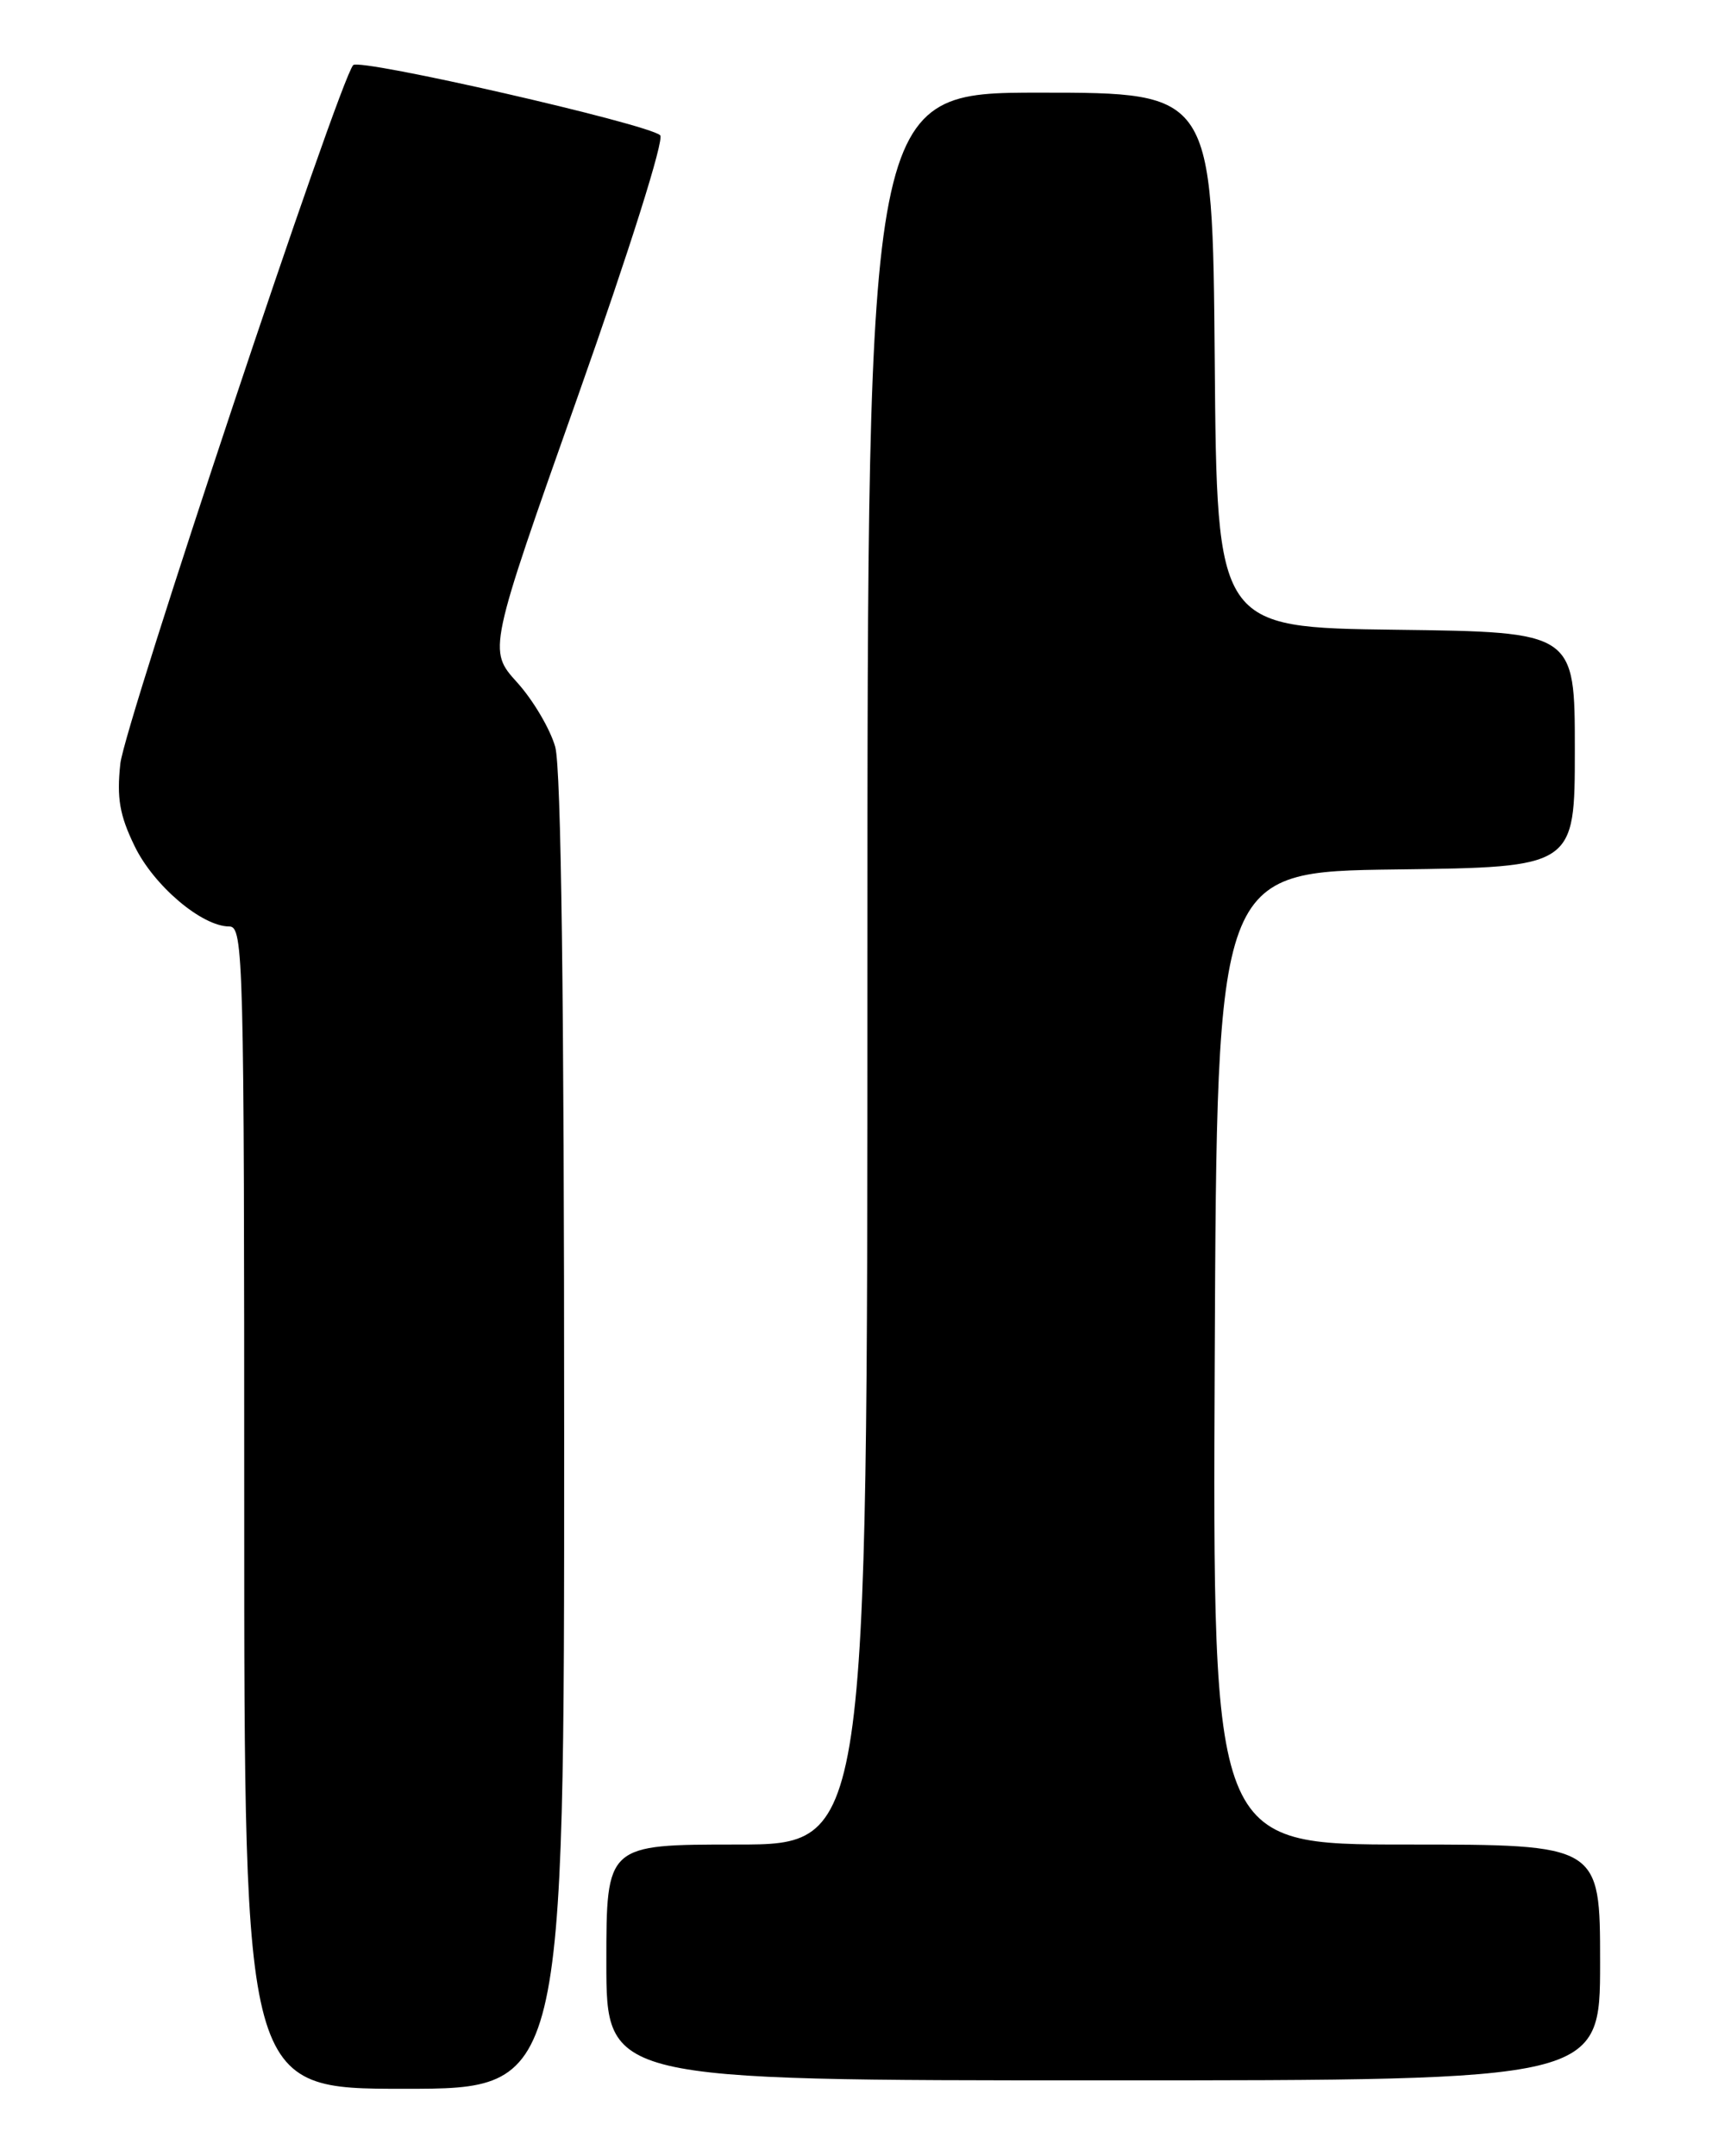 <?xml version="1.0" encoding="UTF-8" standalone="no"?>
<!DOCTYPE svg PUBLIC "-//W3C//DTD SVG 1.1//EN" "http://www.w3.org/Graphics/SVG/1.1/DTD/svg11.dtd" >
<svg xmlns="http://www.w3.org/2000/svg" xmlns:xlink="http://www.w3.org/1999/xlink" version="1.1" viewBox="0 0 204 256">
 <g >
 <path fill="currentColor"
d=" M 66.99 170.25 C 66.99 118.52 66.63 91.22 65.93 88.68 C 65.34 86.58 63.31 83.13 61.41 81.03 C 57.95 77.20 57.95 77.20 68.62 47.04 C 74.74 29.74 78.91 16.53 78.39 16.06 C 76.94 14.71 42.70 6.89 41.94 7.73 C 40.27 9.55 14.80 85.98 14.29 90.66 C 13.85 94.75 14.20 96.79 15.98 100.45 C 18.25 105.15 23.97 110.00 27.23 110.00 C 28.91 110.00 29.00 113.69 29.00 179.00 C 29.00 248.00 29.00 248.00 48.00 248.00 C 67.00 248.00 67.00 248.00 66.99 170.25 Z  M 190.00 233.00 C 190.00 219.00 190.00 219.00 166.99 219.00 C 143.98 219.00 143.98 219.00 144.24 161.25 C 144.50 103.50 144.50 103.50 165.75 103.23 C 187.00 102.96 187.00 102.96 187.00 89.00 C 187.00 75.04 187.00 75.04 165.75 74.77 C 144.50 74.50 144.50 74.50 144.24 42.75 C 143.97 11.00 143.97 11.00 123.49 11.00 C 103.00 11.00 103.00 11.00 103.00 115.00 C 103.00 219.00 103.00 219.00 87.50 219.00 C 72.00 219.00 72.00 219.00 72.00 233.00 C 72.00 247.00 72.00 247.00 131.00 247.00 C 190.00 247.00 190.00 247.00 190.00 233.00 Z "/>
</g>
</svg>